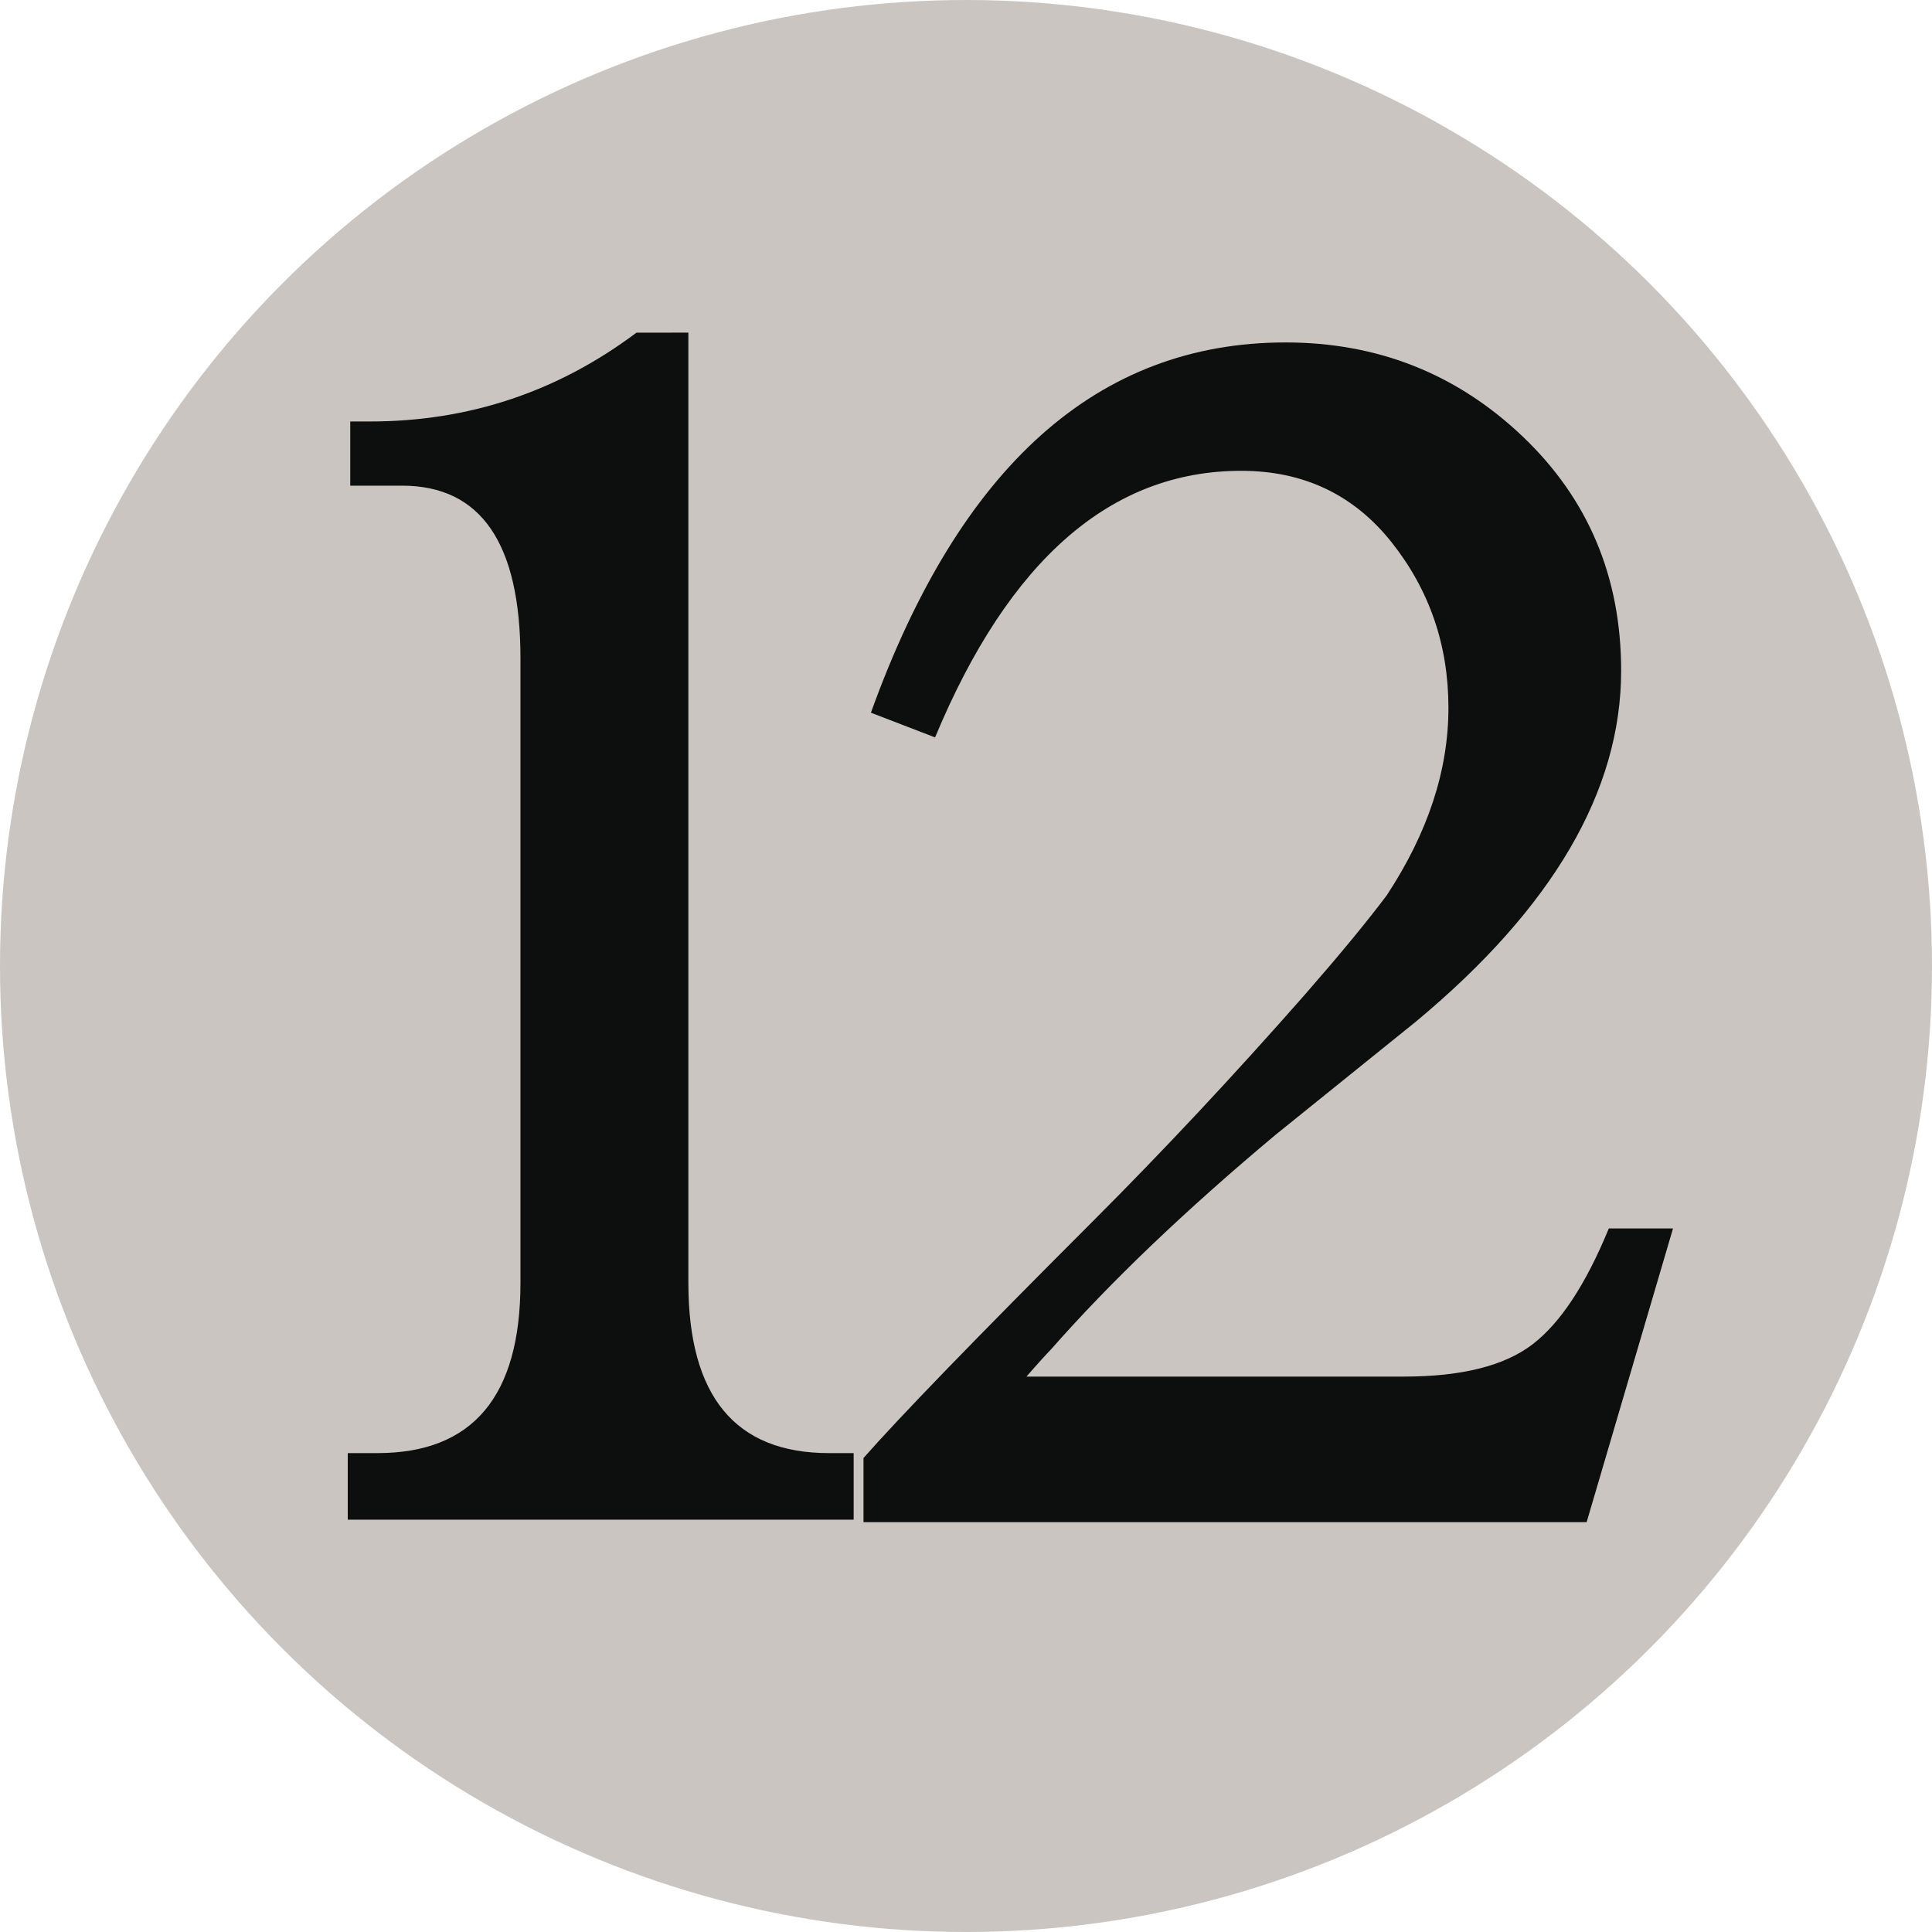 <?xml version="1.0" encoding="UTF-8" standalone="no"?>
<svg
   xmlns:dc="http://purl.org/dc/elements/1.1/"
   xmlns:cc="http://creativecommons.org/ns#"
   xmlns:rdf="http://www.w3.org/1999/02/22-rdf-syntax-ns#"
   xmlns:svg="http://www.w3.org/2000/svg"
   xmlns="http://www.w3.org/2000/svg"
   xmlns:sodipodi="http://sodipodi.sourceforge.net/DTD/sodipodi-0.dtd"
   xmlns:inkscape="http://www.inkscape.org/namespaces/inkscape"
   version="1.1"
   id="Layer_1"
   x="0px"
   y="0px"
   width="100"
   height="100"
   viewBox="-945 -210.002 100 100"
   enable-background="new -945 -210.002 1045 730.002"
   xml:space="preserve"
   inkscape:version="0.48.3.1 r9886"
   sodipodi:docname="12.svg"><defs
   id="defs10" />
  <sodipodi:namedview
   pagecolor="#ffffff"
   bordercolor="#666666"
   borderopacity="1"
   objecttolerance="10"
   gridtolerance="10"
   guidetolerance="10"
   inkscape:pageopacity="0"
   inkscape:pageshadow="2"
   inkscape:window-width="477"
   inkscape:window-height="417"
   id="namedview505"
   showgrid="false"
   showguides="true"
   inkscape:guide-bbox="true"
   inkscape:snap-bbox="false"
   inkscape:zoom="0.7984555"
   inkscape:cx="314.41773"
   inkscape:cy="-276.09805"
   inkscape:window-x="2"
   inkscape:window-y="2"
   inkscape:window-maximized="0"
   inkscape:current-layer="Layer_1" />
  <g
   id="g3574"
   transform="translate(-210,-105)">
    <title
   id="title3859">12</title>
    <g
   id="g105">
	<circle
   id="circle107"
   r="50"
   cy="-55.002"
   cx="-685"
   sodipodi:cx="-685"
   sodipodi:cy="-55.001999"
   sodipodi:rx="50"
   sodipodi:ry="50"
   style="fill:#cac5c0"
   d="m -635,-55.002 c 0,27.614 -22.386,50 -50,50 -27.614,0 -50,-22.386 -50,-50 0,-27.614 22.386,-50 50,-50 27.614,0 50,22.386 50,50 z" />
</g>
    <path
   style="fill:#0d0f0f"
   inkscape:connector-curvature="0"
   id="path109"
   d="m -699.37,-87.785 v 49.18 c 0,5.875 2.428,8.816 7.277,8.816 h 1.278 v 3.445 H -717 v -3.445 h 1.533 c 4.938,0 7.406,-2.941 7.406,-8.816 v -32.32 c 0,-5.955 -2.043,-8.939 -6.128,-8.939 h -2.682 v -3.322 h 1.019 c 5.109,0 9.709,-1.531 13.795,-4.598 l 2.687,-10e-4 0,0 z m 50.965,46.367 -4.471,15.203 h -37.429 v -3.32 c 1.793,-2.043 5.749,-6.133 11.882,-12.266 3.659,-3.66 7.324,-7.578 10.988,-11.748 1.788,-2.049 3.191,-3.748 4.215,-5.115 2.126,-3.232 3.191,-6.465 3.191,-9.703 0,-3.238 -0.981,-6.092 -2.938,-8.561 -1.959,-2.471 -4.559,-3.705 -7.791,-3.705 -6.731,0 -12.012,4.598 -15.843,13.799 l -3.321,-1.279 c 4.601,-12.775 11.752,-19.164 21.461,-19.164 4.767,0 8.857,1.621 12.262,4.855 3.404,3.238 5.109,7.281 5.109,12.137 0,6.215 -3.534,12.262 -10.598,18.141 l -7.282,5.873 c -4.688,3.92 -8.561,7.625 -11.628,11.111 -0.254,0.262 -0.681,0.729 -1.273,1.41 h 19.544 c 2.979,0 5.192,-0.557 6.643,-1.664 1.445,-1.102 2.766,-3.107 3.956,-6.004 h 3.323 z" />
  </g>
</svg>
